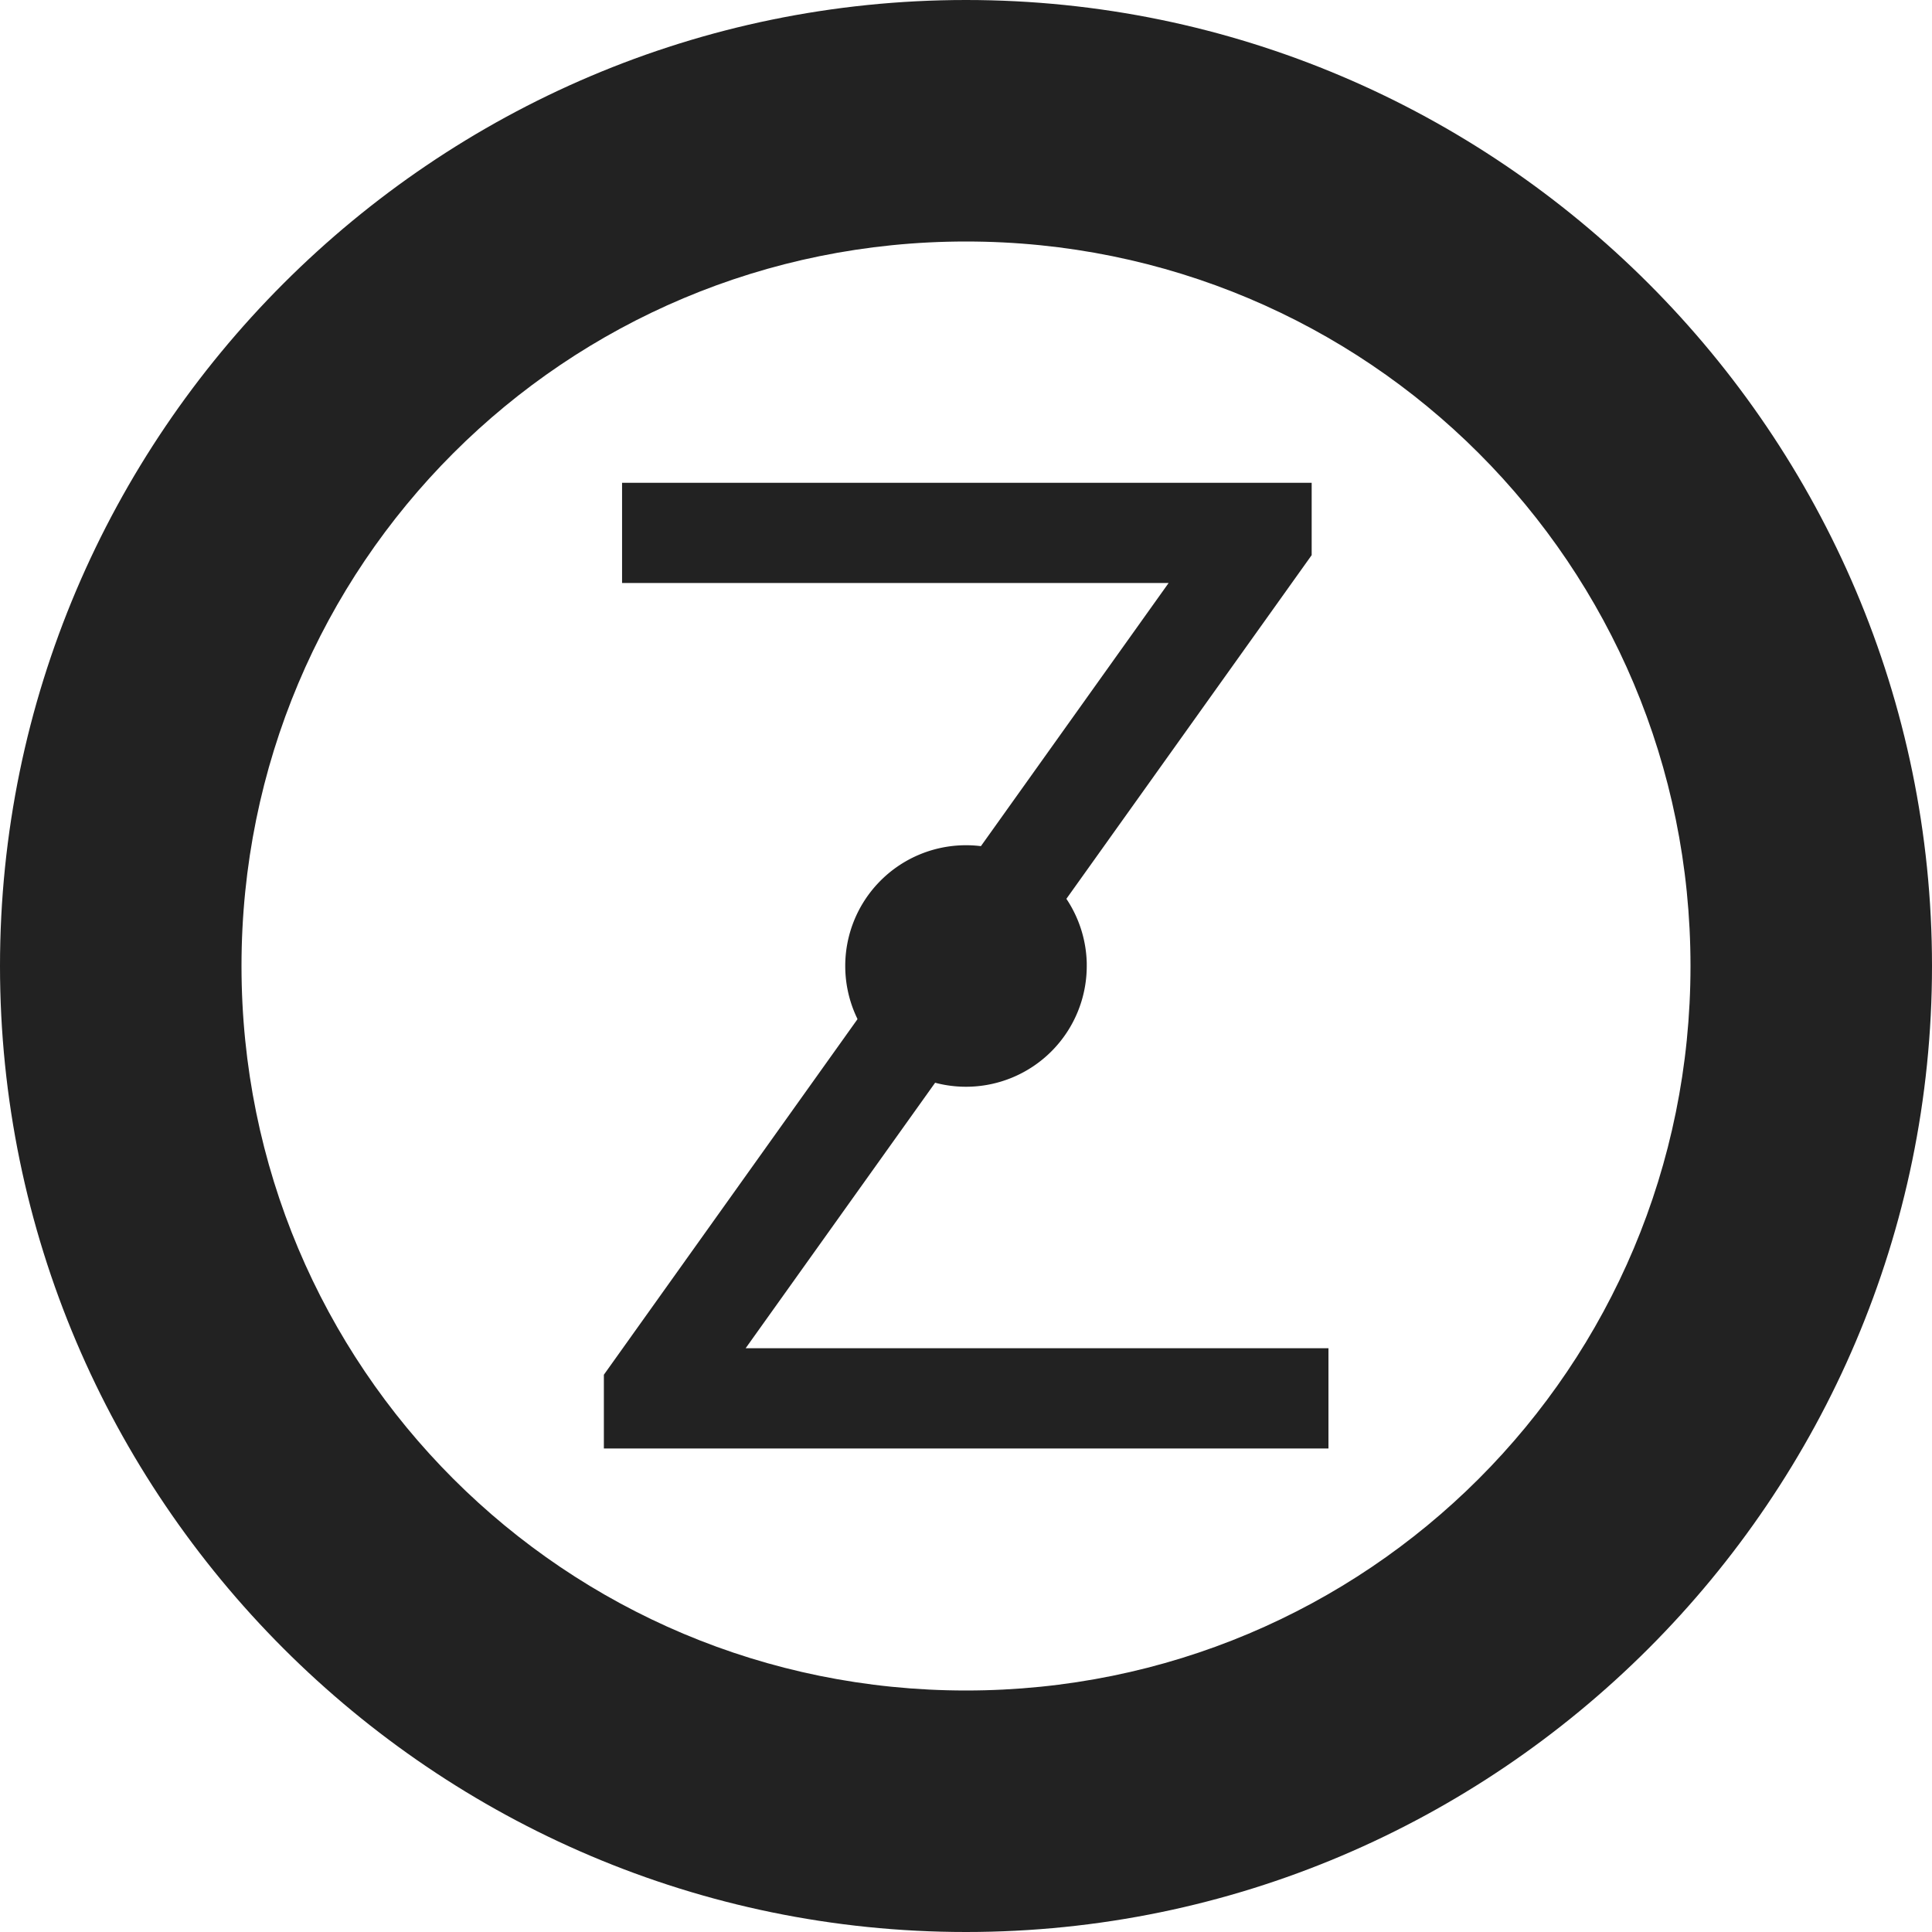 <?xml version="1.0" encoding="UTF-8" standalone="no"?>
<svg
   height="16px"
   viewBox="0 0 16 16"
   width="16px"
   version="1.1"
   id="svg14"
   xmlns="http://www.w3.org/2000/svg"
   xmlns:svg="http://www.w3.org/2000/svg">
  <defs
     id="defs14" />
  <filter
     id="a"
     height="1"
     width="1"
     x="0"
     y="0">
    <feColorMatrix
       color-interpolation-filters="sRGB"
       values="0 0 0 0 1 0 0 0 0 1 0 0 0 0 1 0 0 0 1 0"
       id="feColorMatrix1" />
  </filter>
  <mask
     id="b">
    <g
       filter="url(#a)"
       id="g1">
      <path
         d="m -1.6 -1.6 h 19.2 v 19.2 h -19.2 z"
         fill-opacity="0.5"
         id="path1" />
    </g>
  </mask>
  <clipPath
     id="c">
    <path
       d="m 0 0 h 1600 v 1200 h -1600 z"
       id="path2" />
  </clipPath>
  <mask
     id="d">
    <g
       filter="url(#a)"
       id="g3">
      <path
         d="m -1.6 -1.6 h 19.2 v 19.2 h -19.2 z"
         fill-opacity="0.7"
         id="path3" />
    </g>
  </mask>
  <clipPath
     id="e">
    <path
       d="m 0 0 h 1600 v 1200 h -1600 z"
       id="path4" />
  </clipPath>
  <mask
     id="f">
    <g
       filter="url(#a)"
       id="g5">
      <path
         d="m -1.6 -1.6 h 19.2 v 19.2 h -19.2 z"
         fill-opacity="0.35"
         id="path5" />
    </g>
  </mask>
  <clipPath
     id="g">
    <path
       d="m 0 0 h 1600 v 1200 h -1600 z"
       id="path6" />
  </clipPath>
  <path
     d="m 8 0 c -4.406 0 -8 3.594 -8 8 s 3.594 8 8 8 s 8 -3.594 8 -8 s -3.594 -8 -8 -8 z m 0 2 c 3.324 0 6 2.676 6 6 s -2.676 6 -6 6 s -6 -2.676 -6 -6 s 2.676 -6 6 -6 z m 0 0"
     fill="#222222"
     id="path7" />
  <g
     mask="url(#b)"
     id="g10">
    <g
       clip-path="url(#c)"
       transform="matrix(1 0 0 1 -600 -380)"
       id="g9">
      <path
         d="m 550 182 c -0.352 0.004 -0.695 0.102 -1 0.281 v 3.438 c 0.305 0.18 0.648 0.277 1 0.281 c 1.105 0 2 -0.895 2 -2 s -0.895 -2 -2 -2 z m 0 5 c -0.34 0 -0.68 0.059 -1 0.176 v 6.824 h 4 v -4 c 0 -1.656 -1.344 -3 -3 -3 z m 0 0"
         id="path9" />
    </g>
  </g>
  <g
     mask="url(#d)"
     id="g12">
    <g
       clip-path="url(#e)"
       transform="matrix(1 0 0 1 -600 -380)"
       id="g11">
      <path
         d="m 569 182 v 4 c 1.105 0 2 -0.895 2 -2 s -0.895 -2 -2 -2 z m 0 5 v 7 h 3 v -4 c 0 -1.656 -1.344 -3 -3 -3 z m 0 0"
         id="path10" />
    </g>
  </g>
  <g
     mask="url(#f)"
     id="g14">
    <g
       clip-path="url(#g)"
       transform="matrix(1 0 0 1 -600 -380)"
       id="g13">
      <path
         d="m 573 182.27 v 3.449 c 0.613 -0.355 0.996 -1.008 1 -1.719 c 0 -0.715 -0.383 -1.375 -1 -1.73 z m 0 4.906 v 6.824 h 2 v -4 c 0 -1.27 -0.801 -2.402 -2 -2.824 z m 0 0"
         id="path12" />
    </g>
  </g>
  <path
     d="M 5.177,11.59 H 11.389 V 10.788 H 6.045 L 6.179,11.067 11.245,4.442 V 3.863 H 5.333 V 4.665 H 10.365 L 10.231,4.387 5.177,11 Z"
     id="text14"
     style="-inkscape-font-specification:Cantarell;fill:#222222;stroke-width:0.929;stroke-linecap:round;stroke-linejoin:round"
     transform="scale(0.966,1.035)"
     aria-label="Z" />
  <path
     id="path14"
     style="fill:#222222;stroke-width:1.002;stroke-linecap:round;stroke-linejoin:round"
     d="M 9,8 A 1,1 0 0 1 8.006,9 1,1 0 0 1 7,8.012 1,1 0 0 1 7.982,7 1,1 0 0 1 9,7.976" />
</svg>
